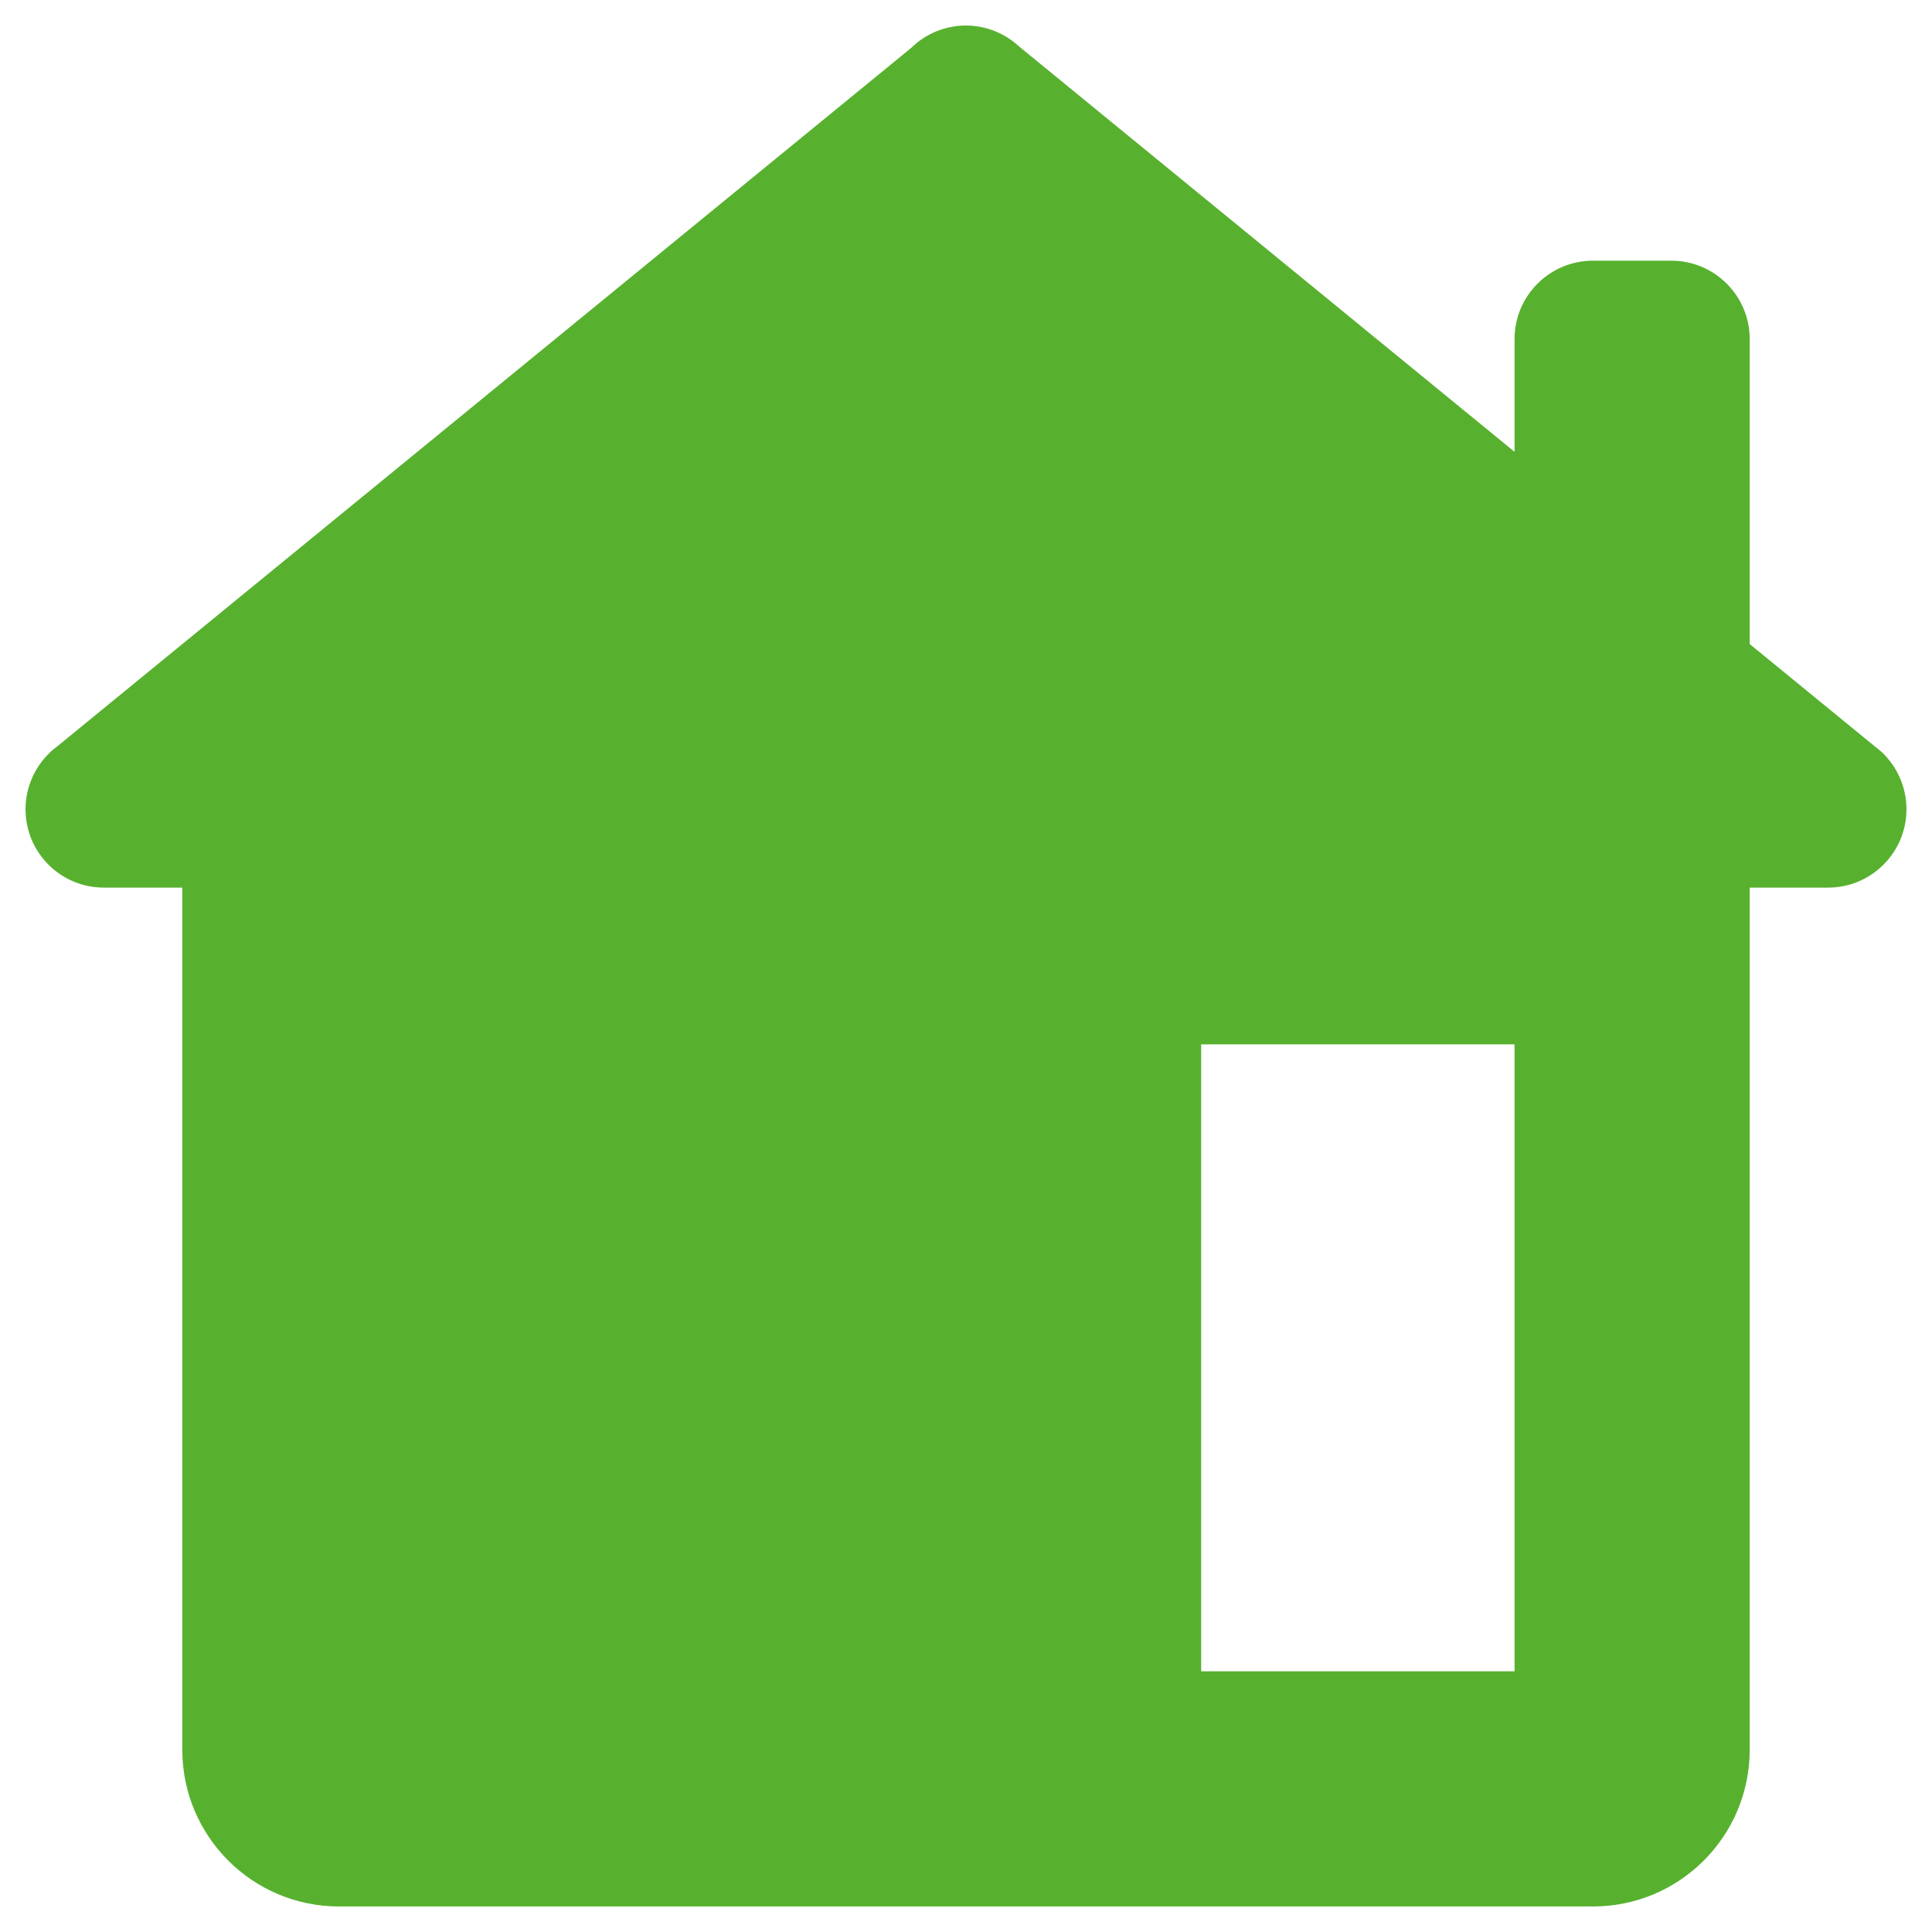 <?xml version="1.0" encoding="UTF-8"?>
<svg width="14px" height="14px" viewBox="0 0 14 14" version="1.1" xmlns="http://www.w3.org/2000/svg" xmlns:xlink="http://www.w3.org/1999/xlink">
    <!-- Generator: sketchtool 52.5 (67469) - http://www.bohemiancoding.com/sketch -->
    <title>15C6178F-9E8B-402D-8EF0-CF6352626F61@1x</title>
    <desc>Created with sketchtool.</desc>
    <g id="Page-1" stroke="none" stroke-width="1" fill="none" fill-rule="evenodd">
        <g id="2.1.-Employee-details-2" transform="translate(-296, -240)" fill="#57B12E" fill-rule="nonzero">
            <g id="Content" transform="translate(150, 144)">
                <g id="Row-1" transform="translate(24, 24)">
                    <g id="Room" transform="translate(121, 71)">
                        <g id="Graphics-/-Icons-/-Home">
                            <g id="icons8-home-(1)" transform="translate(1.185, 1.185)">
                                <path d="M6.815,-1.09651657e-17 C6.666,9.67321835e-06 6.524,0.058 6.418,0.162 L0.223,5.229 C0.216,5.234 0.209,5.24 0.202,5.245 L0.181,5.263 L0.181,5.264 C0.066,5.371 0,5.522 0,5.679 C0,5.993 0.254,6.247 0.568,6.247 L1.136,6.247 L1.136,12.494 C1.136,13.121 1.644,13.63 2.272,13.63 L11.358,13.63 C11.986,13.63 12.494,13.121 12.494,12.494 L12.494,6.247 L13.062,6.247 C13.375,6.247 13.63,5.993 13.63,5.679 C13.63,5.521 13.564,5.371 13.449,5.263 L13.44,5.256 C13.428,5.245 13.415,5.234 13.401,5.224 L12.494,4.482 L12.494,2.272 C12.494,1.958 12.239,1.704 11.926,1.704 L11.358,1.704 C11.045,1.704 10.79,1.958 10.79,2.272 L10.79,3.089 L7.2,0.152 C7.095,0.055 6.958,0 6.815,-1.09651657e-17 Z M8.519,7.383 L10.79,7.383 L10.79,11.926 L8.519,11.926 L8.519,7.383 Z" id="Shape"></path>
                            </g>
                        </g>
                    </g>
                </g>
            </g>
        </g>
    </g>
</svg>